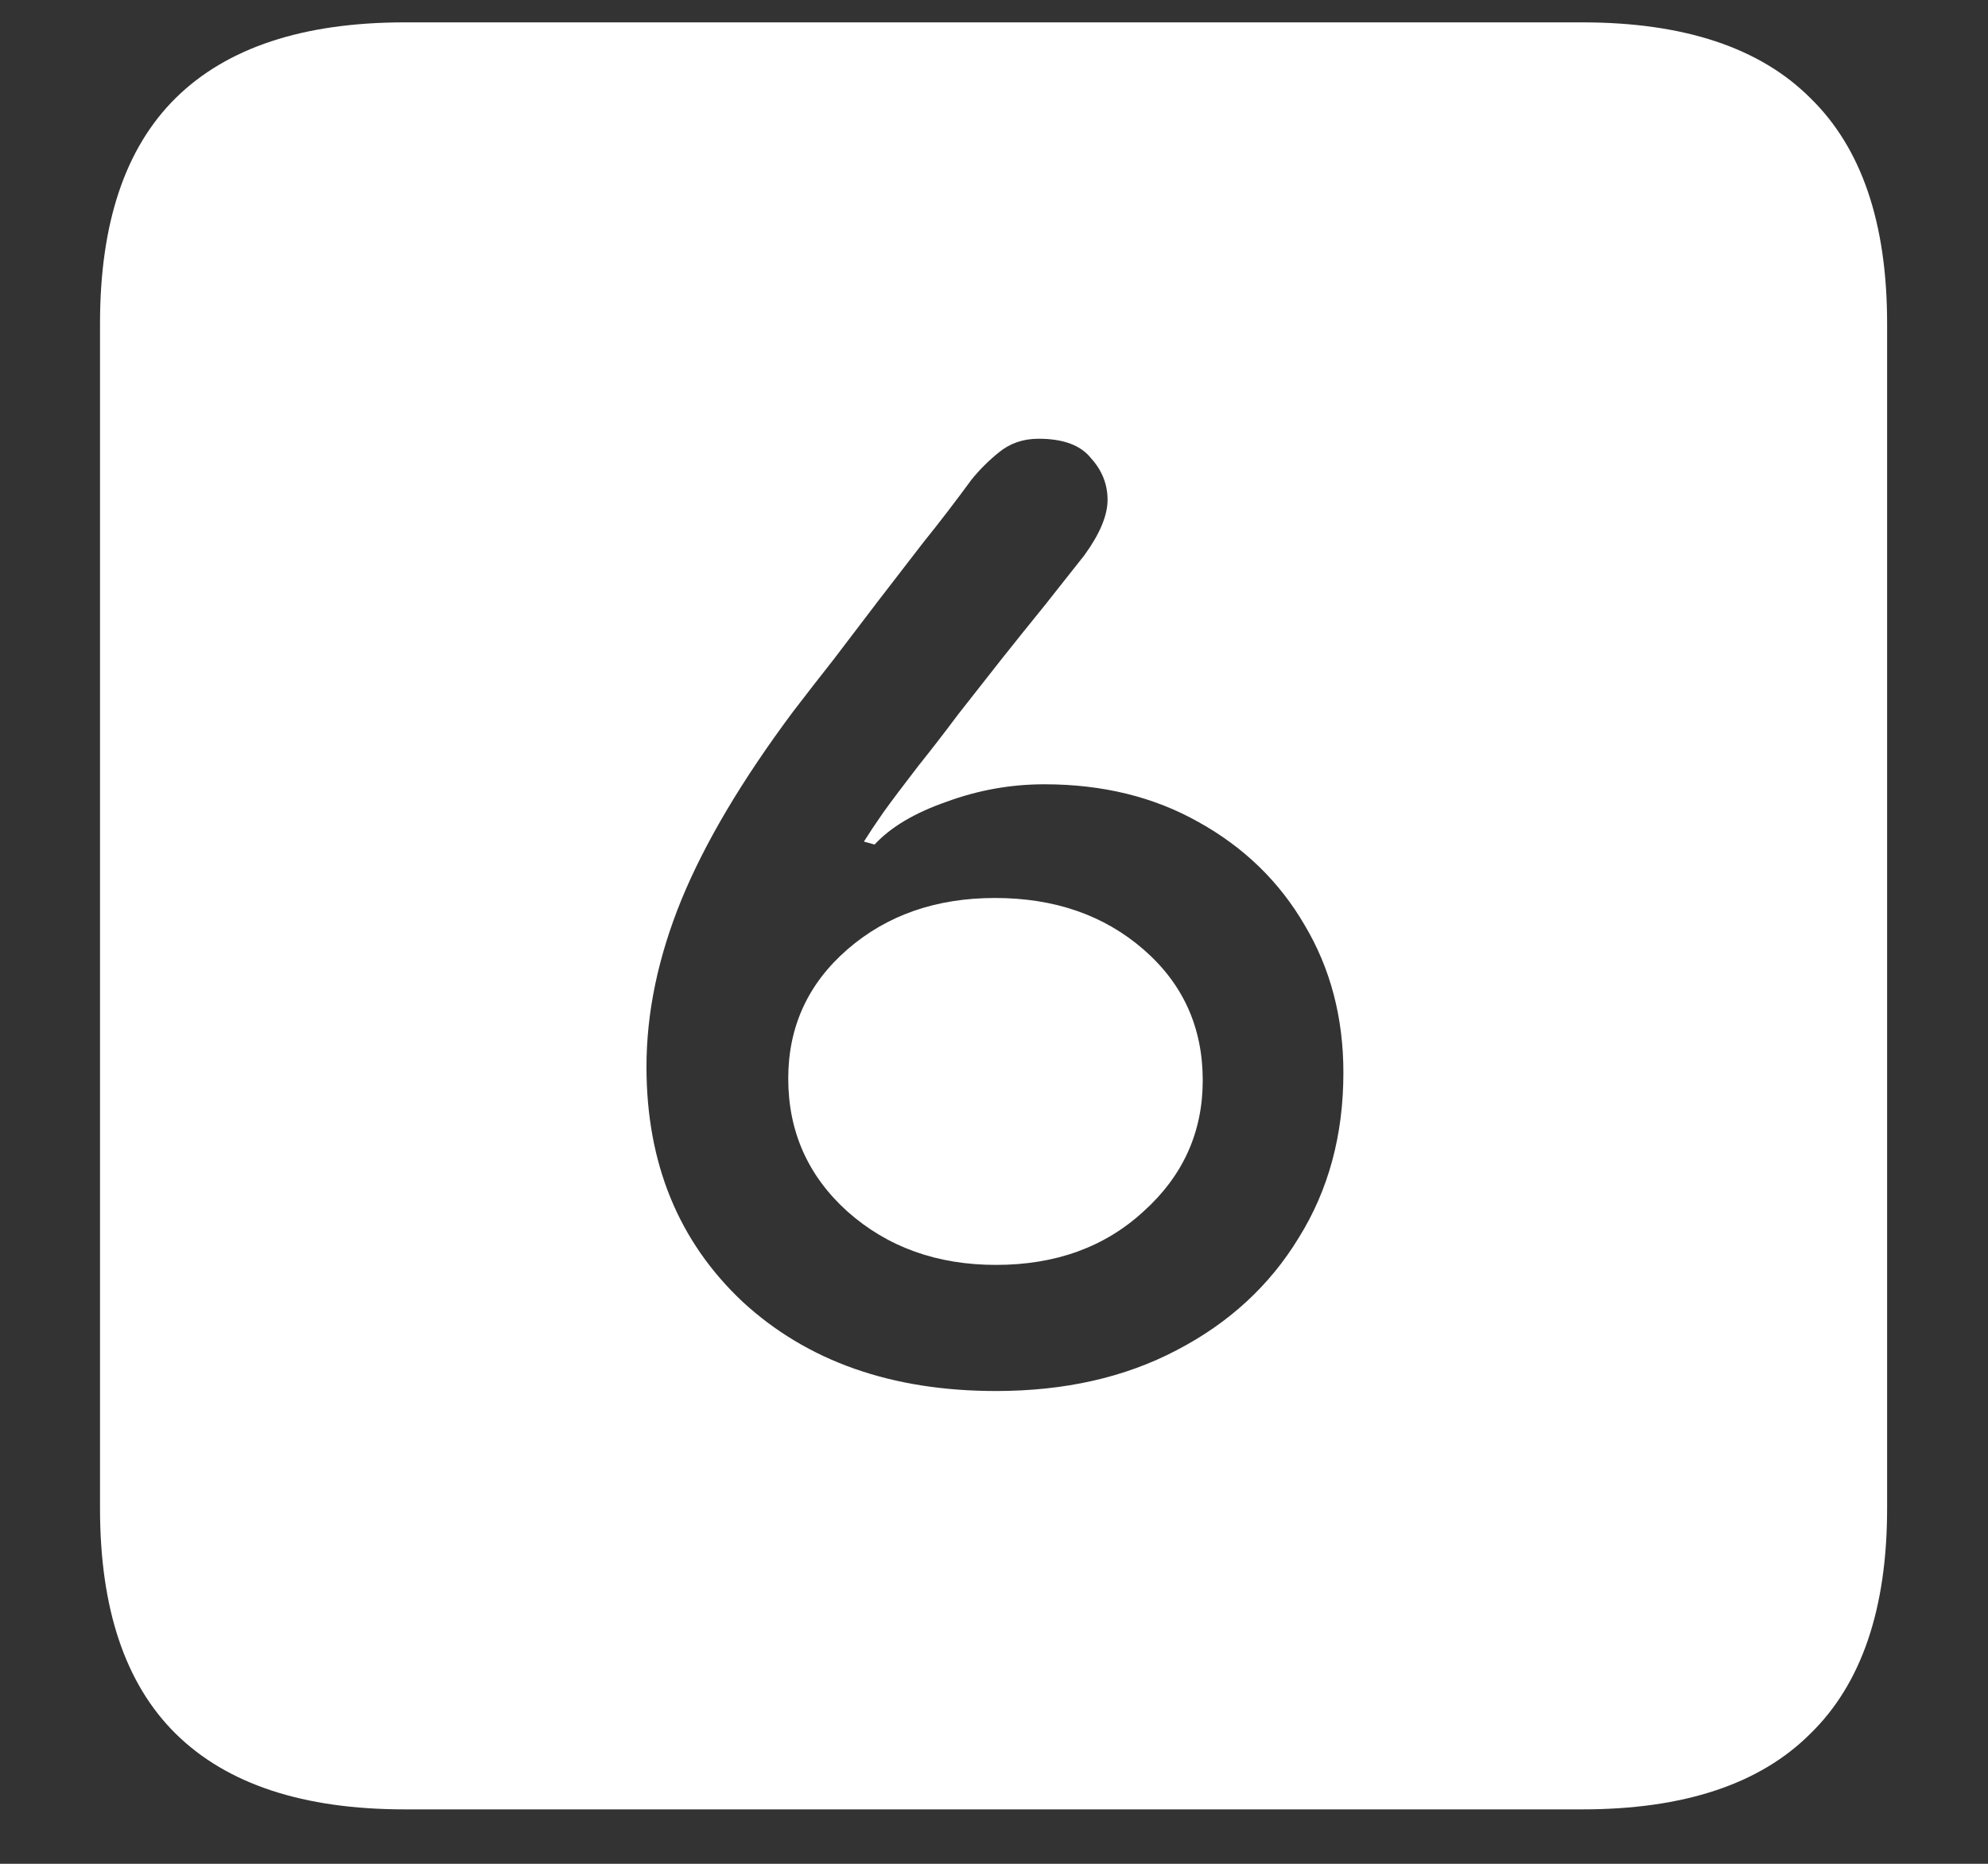 <svg width="16" height="15" viewBox="0 0 16 15" fill="none" xmlns="http://www.w3.org/2000/svg">
<rect x="0" y="0" width="16" height="15" fill="#333333" stroke="none"/>
<path d="M3.258 14.562H12.734C13.552 14.562 14.164 14.359 14.57 13.953C14.982 13.552 15.188 12.948 15.188 12.141V2.602C15.188 1.794 14.982 1.19 14.57 0.789C14.164 0.383 13.552 0.18 12.734 0.18H3.258C2.44 0.18 1.826 0.383 1.414 0.789C1.008 1.19 0.805 1.794 0.805 2.602V12.141C0.805 12.948 1.008 13.552 1.414 13.953C1.826 14.359 2.44 14.562 3.258 14.562ZM8.016 11.195C7.177 11.195 6.497 10.956 5.977 10.477C5.461 9.992 5.203 9.362 5.203 8.586C5.203 8.148 5.297 7.701 5.484 7.242C5.672 6.784 5.971 6.279 6.383 5.727C6.487 5.591 6.596 5.451 6.711 5.305C6.826 5.154 6.943 5 7.062 4.844C7.182 4.688 7.305 4.529 7.43 4.367C7.56 4.206 7.69 4.036 7.82 3.859C7.883 3.781 7.956 3.708 8.039 3.641C8.128 3.568 8.234 3.531 8.359 3.531C8.557 3.531 8.698 3.583 8.781 3.688C8.87 3.786 8.914 3.898 8.914 4.023C8.914 4.148 8.852 4.297 8.727 4.469C8.628 4.594 8.521 4.729 8.406 4.875C8.292 5.016 8.174 5.161 8.055 5.312C7.94 5.458 7.826 5.604 7.711 5.75C7.602 5.896 7.495 6.034 7.391 6.164C7.266 6.326 7.172 6.451 7.109 6.539C7.047 6.628 6.995 6.706 6.953 6.773L7.039 6.797C7.169 6.656 7.362 6.542 7.617 6.453C7.872 6.359 8.135 6.312 8.406 6.312C8.875 6.312 9.289 6.414 9.648 6.617C10.013 6.82 10.297 7.096 10.5 7.445C10.708 7.794 10.812 8.19 10.812 8.633C10.812 9.133 10.693 9.576 10.453 9.961C10.219 10.346 9.891 10.648 9.469 10.867C9.052 11.086 8.568 11.195 8.016 11.195ZM8.016 10.18C8.495 10.18 8.891 10.037 9.203 9.75C9.521 9.464 9.68 9.112 9.68 8.695C9.68 8.268 9.521 7.917 9.203 7.641C8.885 7.365 8.487 7.227 8.008 7.227C7.534 7.227 7.138 7.365 6.82 7.641C6.503 7.917 6.344 8.263 6.344 8.68C6.344 9.107 6.503 9.464 6.82 9.75C7.143 10.037 7.542 10.18 8.016 10.18Z" fill="white"/>
</svg>
